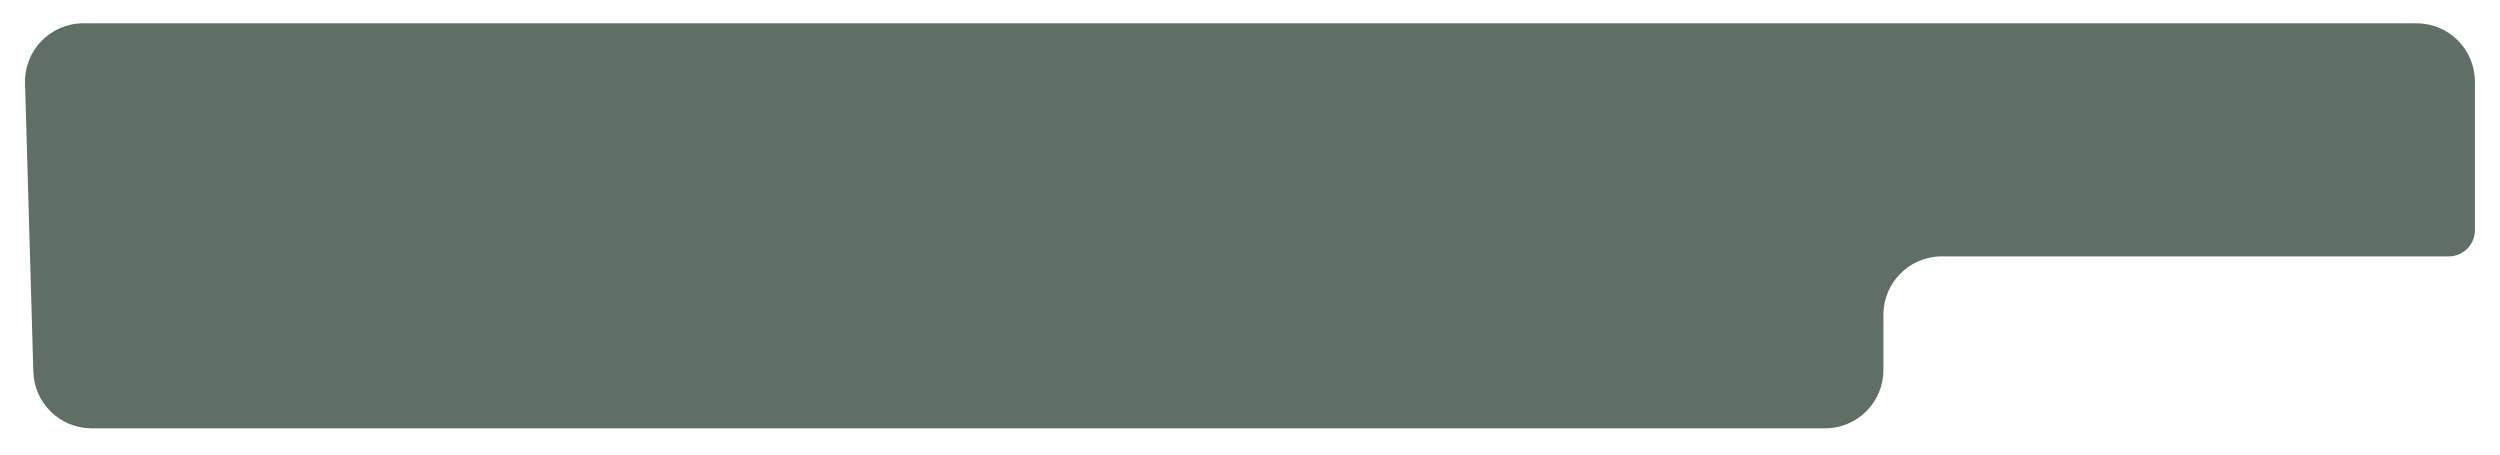 <svg width="429" height="78" viewBox="0 0 429 78" fill="none" xmlns="http://www.w3.org/2000/svg">
<g filter="url(#filter0_d_262_14)">
<path d="M313.194 69.5H15.716C10.306 69.5 5.876 65.196 5.721 59.788L4.296 10.288C4.134 4.654 8.656 0 14.292 0H414.694C420.217 0 424.694 4.477 424.694 10V35.5C424.694 37.985 422.679 40 420.194 40H333.194C327.671 40 323.194 44.477 323.194 50V59.5C323.194 65.023 318.717 69.5 313.194 69.5Z" fill="#5F6F66"/>
</g>
<defs>
<filter id="filter0_d_262_14" x="0.292" y="0" width="428.402" height="77.5" filterUnits="userSpaceOnUse" color-interpolation-filters="sRGB">
<feFlood flood-opacity="0" result="BackgroundImageFix"/>
<feColorMatrix in="SourceAlpha" type="matrix" values="0 0 0 0 0 0 0 0 0 0 0 0 0 0 0 0 0 0 127 0" result="hardAlpha"/>
<feOffset dy="4"/>
<feGaussianBlur stdDeviation="2"/>
<feComposite in2="hardAlpha" operator="out"/>
<feColorMatrix type="matrix" values="0 0 0 0 0 0 0 0 0 0 0 0 0 0 0 0 0 0 0.25 0"/>
<feBlend mode="normal" in2="BackgroundImageFix" result="effect1_dropShadow_262_14"/>
<feBlend mode="normal" in="SourceGraphic" in2="effect1_dropShadow_262_14" result="shape"/>
</filter>
</defs>
</svg>
